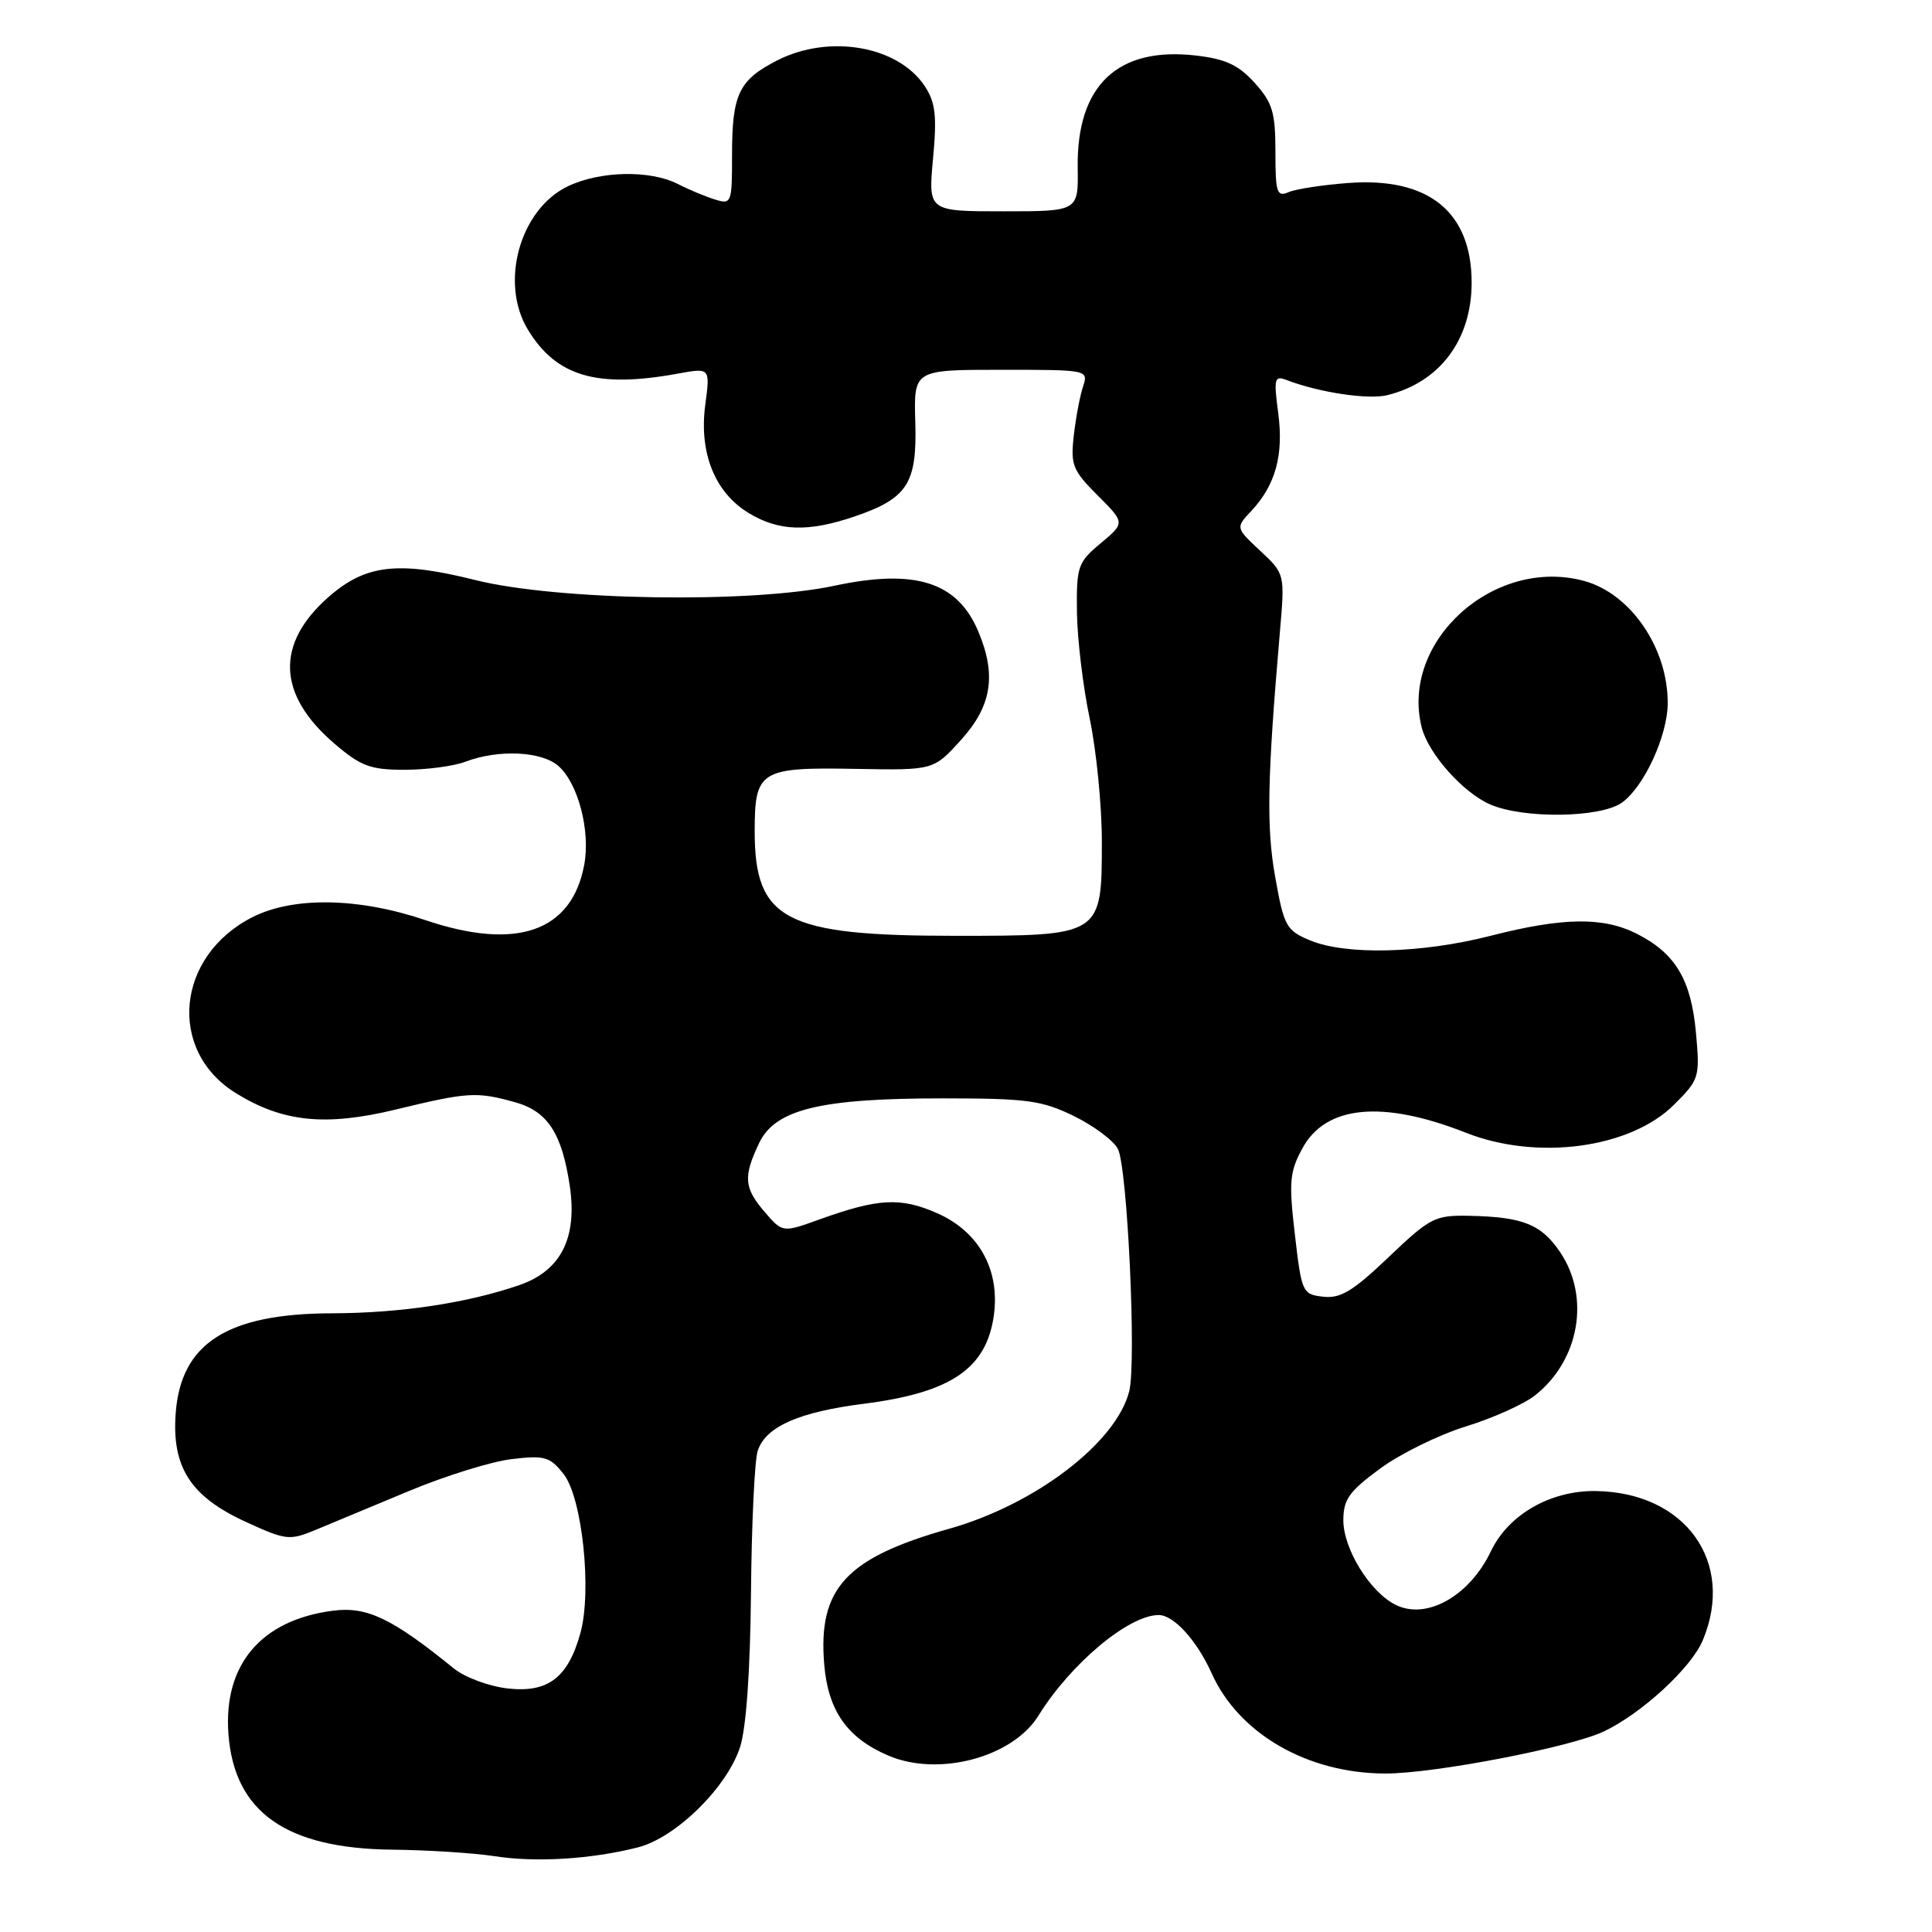 <?xml version="1.0" encoding="UTF-8" standalone="no"?>
<!DOCTYPE svg PUBLIC "-//W3C//DTD SVG 1.1//EN" "http://www.w3.org/Graphics/SVG/1.1/DTD/svg11.dtd" >
<svg xmlns="http://www.w3.org/2000/svg" xmlns:xlink="http://www.w3.org/1999/xlink" version="1.1" viewBox="0 0 256 256">
 <g >
 <path fill="currentColor"
d=" M 84.48 244.80 C 89.53 243.53 96.32 236.87 98.06 231.50 C 98.88 228.98 99.41 221.39 99.51 211.00 C 99.59 201.93 99.99 193.48 100.40 192.24 C 101.45 189.04 105.83 187.10 114.50 186.00 C 126.06 184.53 130.74 181.32 131.70 174.22 C 132.50 168.23 129.70 163.20 124.21 160.77 C 119.35 158.62 116.40 158.77 108.59 161.58 C 103.69 163.34 103.69 163.34 101.34 160.61 C 98.58 157.40 98.46 155.94 100.58 151.48 C 102.71 146.99 108.68 145.53 125.00 145.54 C 136.06 145.54 138.05 145.81 142.27 147.87 C 144.89 149.15 147.52 151.10 148.12 152.22 C 149.38 154.57 150.60 180.49 149.63 184.34 C 147.92 191.15 137.20 199.34 125.80 202.56 C 112.11 206.42 108.38 210.46 109.21 220.51 C 109.72 226.69 112.26 230.30 117.72 232.63 C 124.38 235.47 134.18 232.86 137.60 227.33 C 141.88 220.43 149.56 214.00 153.54 214.00 C 155.53 214.00 158.60 217.38 160.55 221.72 C 164.16 229.75 173.28 235.00 183.60 235.00 C 190.09 235.00 208.08 231.53 212.51 229.43 C 217.54 227.04 224.11 220.99 225.63 217.34 C 229.96 206.98 223.32 197.73 211.43 197.57 C 205.44 197.49 199.87 200.69 197.55 205.55 C 194.72 211.49 189.02 214.69 184.93 212.65 C 181.53 210.96 178.00 205.25 178.00 201.44 C 178.00 198.68 178.77 197.61 182.88 194.59 C 185.56 192.62 190.67 190.11 194.24 189.01 C 197.81 187.91 201.92 186.06 203.38 184.91 C 209.27 180.28 210.75 171.90 206.74 165.94 C 204.23 162.22 201.81 161.25 194.68 161.10 C 190.13 161.01 189.51 161.33 184.01 166.57 C 179.28 171.08 177.62 172.09 175.33 171.82 C 172.58 171.51 172.47 171.28 171.58 163.59 C 170.76 156.60 170.88 155.27 172.58 152.15 C 175.68 146.45 183.19 145.74 194.23 150.09 C 203.70 153.83 216.04 152.16 221.84 146.36 C 225.17 143.03 225.26 142.75 224.72 136.81 C 224.08 129.82 222.01 126.34 216.93 123.75 C 212.46 121.47 207.12 121.54 197.50 124.00 C 188.37 126.34 178.34 126.59 173.58 124.60 C 170.44 123.29 170.13 122.73 168.98 116.26 C 167.79 109.63 167.91 103.32 169.59 83.77 C 170.26 76.05 170.26 76.05 166.99 72.99 C 163.72 69.93 163.72 69.93 165.79 67.72 C 169.02 64.27 170.11 60.30 169.37 54.72 C 168.76 50.11 168.86 49.73 170.52 50.37 C 174.77 52.00 181.26 52.98 183.78 52.37 C 190.76 50.68 195.00 45.04 195.00 37.45 C 195.00 28.06 189.28 23.44 178.62 24.25 C 175.25 24.50 171.71 25.05 170.75 25.46 C 169.19 26.13 169.00 25.54 169.00 20.12 C 169.00 14.88 168.62 13.61 166.25 10.98 C 164.11 8.61 162.39 7.81 158.48 7.36 C 148.09 6.15 142.65 11.31 142.80 22.22 C 142.89 28.00 142.89 28.00 132.94 28.00 C 122.99 28.00 122.99 28.00 123.63 21.04 C 124.16 15.38 123.96 13.59 122.56 11.45 C 119.05 6.09 109.91 4.48 102.99 8.00 C 97.90 10.60 97.00 12.48 97.00 20.50 C 97.00 26.92 96.93 27.11 94.75 26.44 C 93.51 26.06 91.28 25.13 89.80 24.37 C 86.13 22.51 79.55 22.64 75.27 24.67 C 68.89 27.71 66.16 37.47 69.96 43.70 C 73.73 49.89 79.11 51.46 89.80 49.51 C 94.11 48.72 94.11 48.72 93.45 53.65 C 92.61 59.99 94.71 65.25 99.19 67.97 C 103.17 70.40 107.09 70.53 113.22 68.44 C 120.26 66.04 121.53 64.07 121.28 55.90 C 121.08 49.00 121.08 49.00 132.65 49.00 C 144.21 49.00 144.23 49.00 143.50 51.25 C 143.09 52.49 142.54 55.41 142.28 57.75 C 141.84 61.60 142.14 62.34 145.44 65.64 C 149.08 69.28 149.08 69.28 145.85 71.98 C 142.81 74.52 142.63 75.05 142.70 81.09 C 142.74 84.61 143.50 90.97 144.39 95.21 C 145.28 99.45 146.00 106.76 146.00 111.46 C 146.00 124.02 146.03 124.00 126.52 124.00 C 104.01 124.00 100.00 121.91 100.00 110.16 C 100.00 102.08 100.70 101.65 113.39 101.88 C 123.70 102.07 123.70 102.07 127.35 98.03 C 131.40 93.55 132.06 89.47 129.65 83.72 C 126.89 77.11 121.30 75.32 110.54 77.62 C 99.44 79.98 73.78 79.57 62.94 76.85 C 52.73 74.30 48.44 74.80 43.54 79.10 C 36.47 85.31 36.74 92.05 44.32 98.54 C 47.82 101.53 49.07 102.00 53.61 102.00 C 56.51 102.00 60.13 101.52 61.67 100.93 C 66.07 99.26 71.84 99.54 74.04 101.54 C 76.64 103.89 78.25 110.15 77.41 114.61 C 75.75 123.46 68.44 126.00 56.36 121.92 C 47.56 118.94 38.93 118.78 33.51 121.50 C 23.33 126.61 22.11 139.20 31.26 144.85 C 37.47 148.69 43.11 149.27 52.44 147.02 C 62.00 144.70 63.14 144.63 68.25 146.05 C 72.55 147.25 74.45 150.15 75.49 157.09 C 76.53 164.01 74.34 168.36 68.85 170.27 C 61.95 172.66 53.06 174.00 43.94 174.02 C 30.10 174.06 23.96 178.00 23.28 187.27 C 22.75 194.43 25.26 198.32 32.62 201.68 C 37.90 204.10 38.37 204.15 41.84 202.71 C 43.85 201.88 49.43 199.56 54.23 197.55 C 59.03 195.55 65.14 193.65 67.81 193.34 C 72.18 192.82 72.87 193.02 74.68 195.32 C 77.15 198.46 78.45 210.77 76.91 216.38 C 75.27 222.31 72.62 224.33 67.27 223.73 C 64.80 223.45 61.59 222.26 60.14 221.08 C 51.90 214.40 48.62 212.84 44.09 213.43 C 34.58 214.67 29.58 220.59 30.27 229.79 C 31.05 240.11 37.90 244.94 51.96 245.09 C 56.66 245.14 62.75 245.53 65.50 245.95 C 70.98 246.81 78.29 246.36 84.48 244.80 Z  M 214.89 106.37 C 217.81 104.32 220.95 97.54 220.98 93.22 C 221.03 85.89 216.07 78.64 209.88 76.97 C 197.96 73.76 185.52 84.98 188.38 96.37 C 189.25 99.85 193.84 105.02 197.45 106.59 C 201.85 108.51 212.01 108.38 214.89 106.37 Z "/>
</g>
</svg>